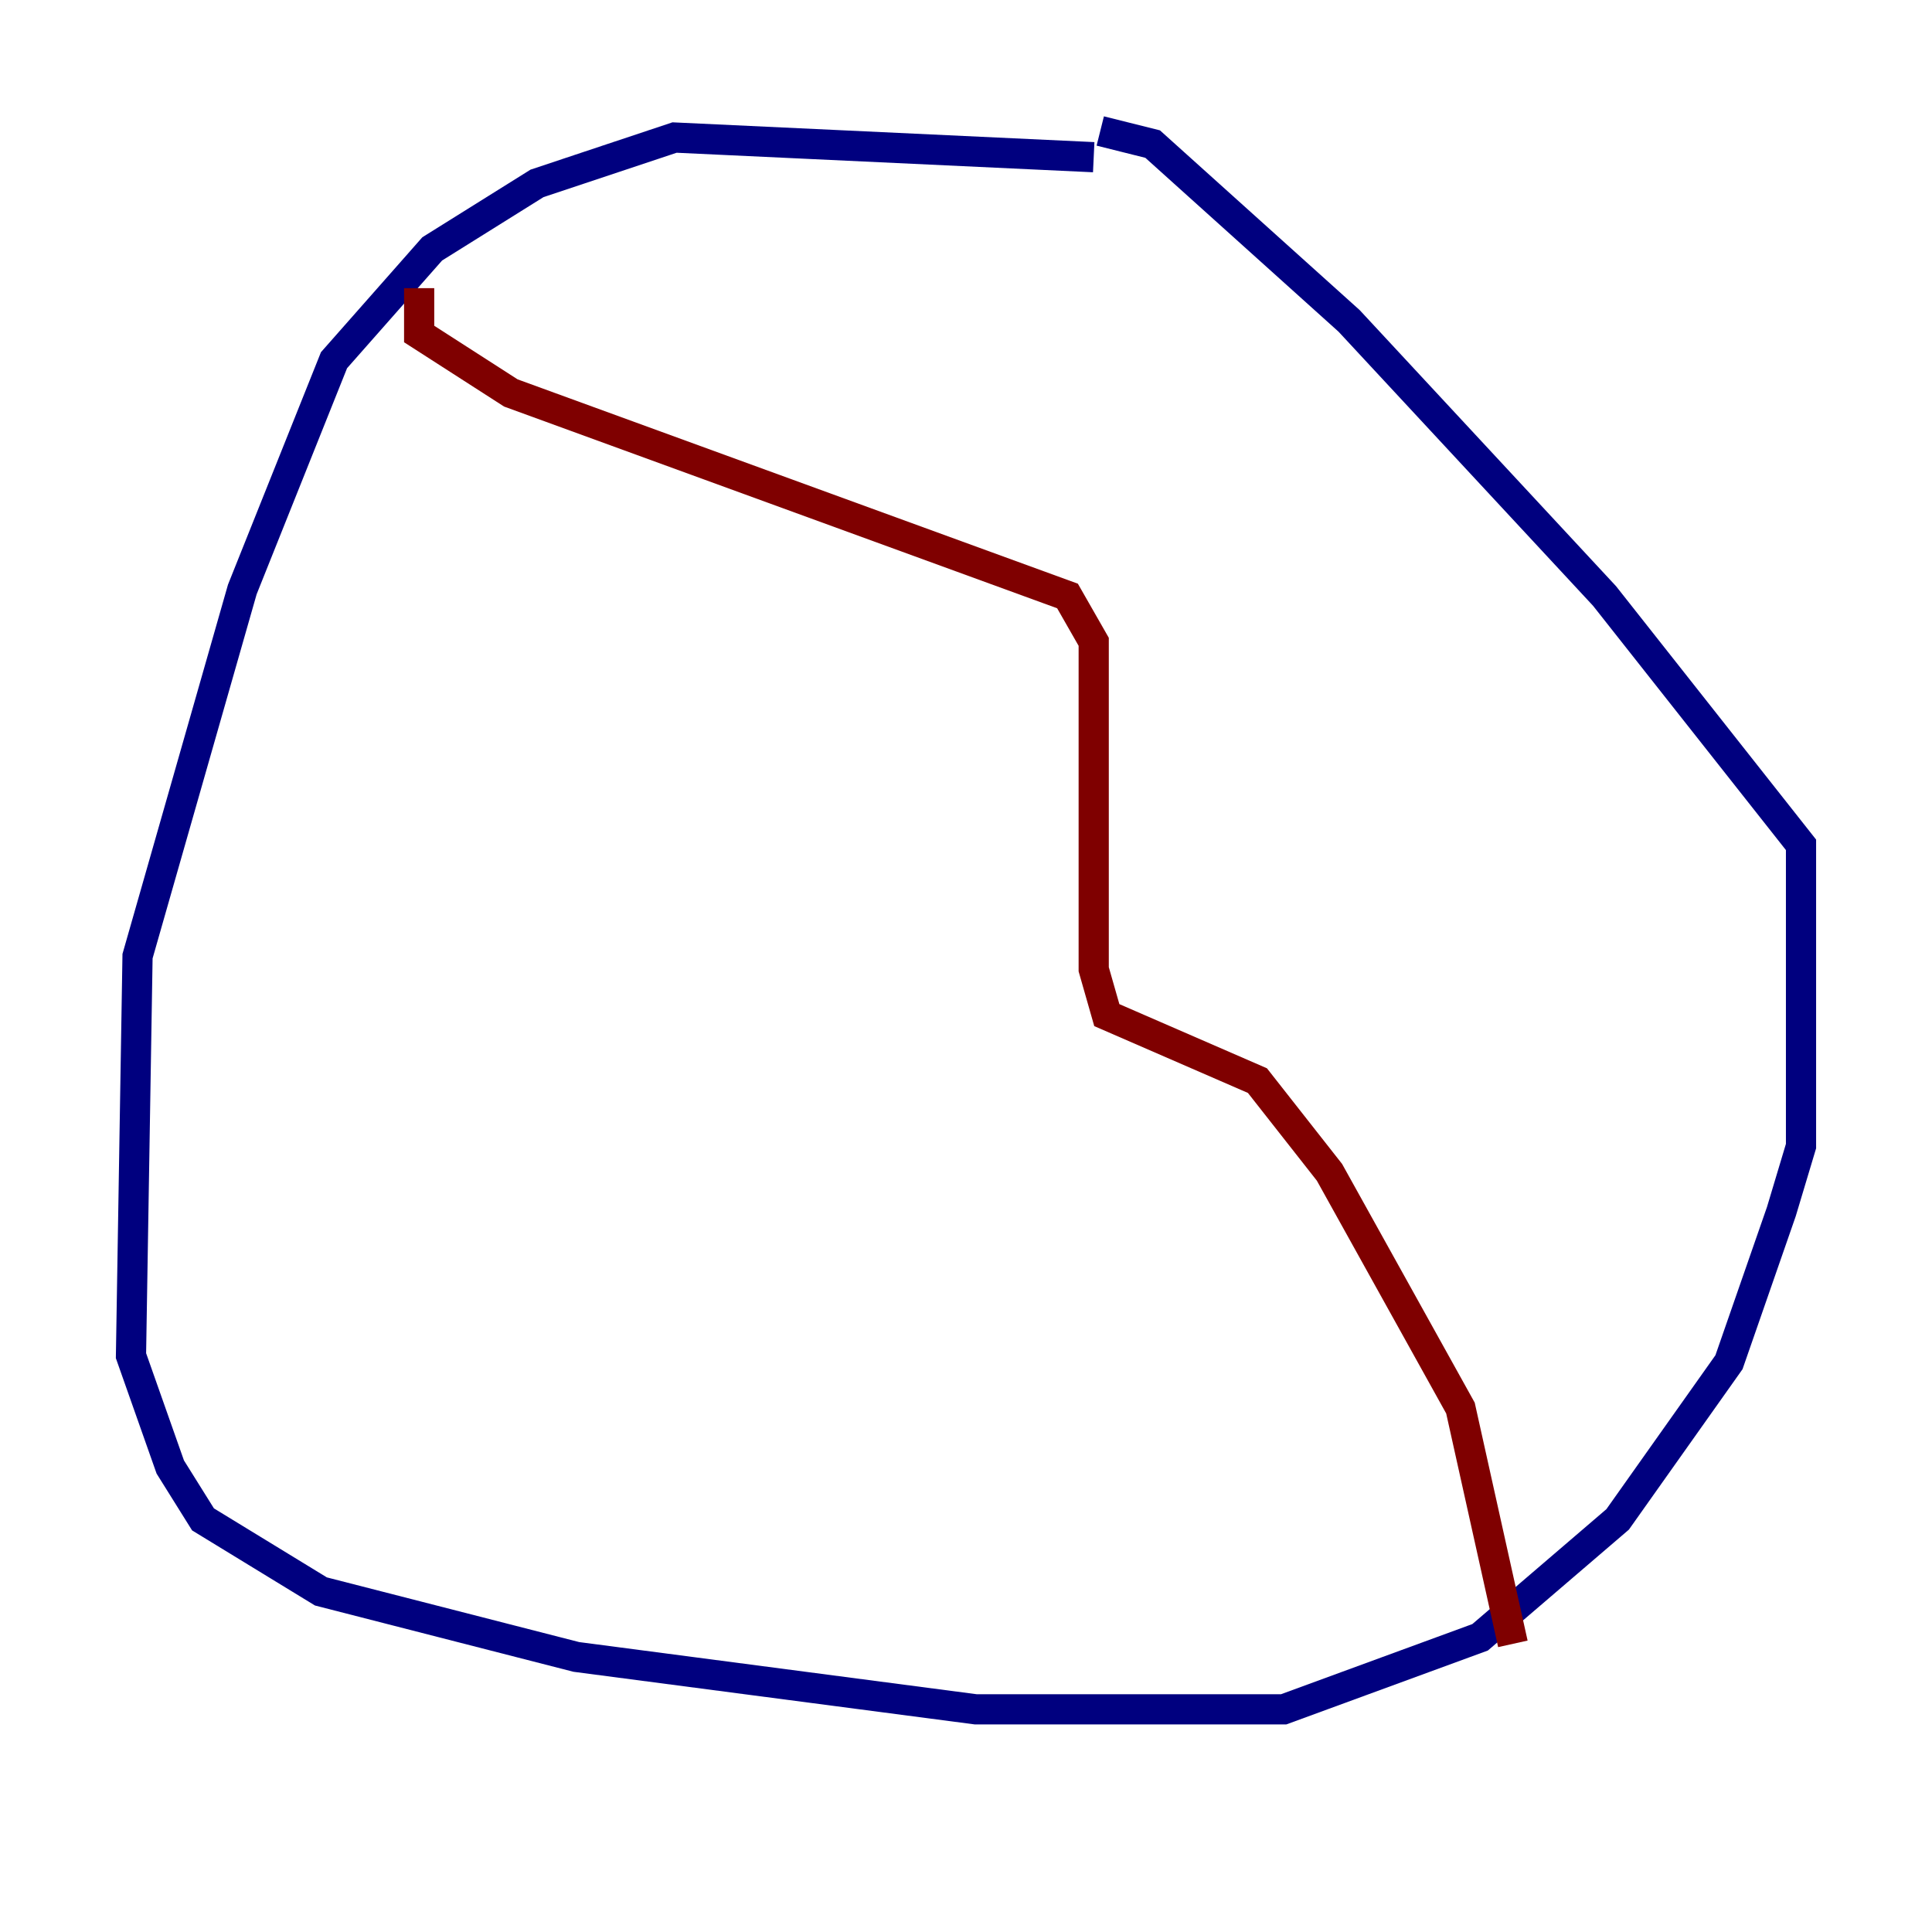 <?xml version="1.0" encoding="utf-8" ?>
<svg baseProfile="tiny" height="128" version="1.2" viewBox="0,0,128,128" width="128" xmlns="http://www.w3.org/2000/svg" xmlns:ev="http://www.w3.org/2001/xml-events" xmlns:xlink="http://www.w3.org/1999/xlink"><defs /><polyline fill="none" points="72.461,10.414 44.691,9.112 35.58,12.149 28.637,16.488 22.129,23.864 16.054,39.051 9.112,63.349 8.678,89.817 11.281,97.193 13.451,100.664 21.261,105.437 38.183,109.776 64.651,113.248 85.044,113.248 98.061,108.475 107.173,100.664 114.549,90.251 118.02,80.271 119.322,75.932 119.322,55.973 106.305,39.485 89.383,21.261 76.366,9.546 72.895,8.678" stroke="#00007f" stroke-width="2" /><polyline fill="none" points="27.77,19.091 27.77,22.129 33.844,26.034 70.725,39.485 72.461,42.522 72.461,64.217 73.329,67.254 83.308,71.593 88.081,77.668 96.759,93.288 100.231,108.909" stroke="#7f0000" stroke-width="2" /></svg>
